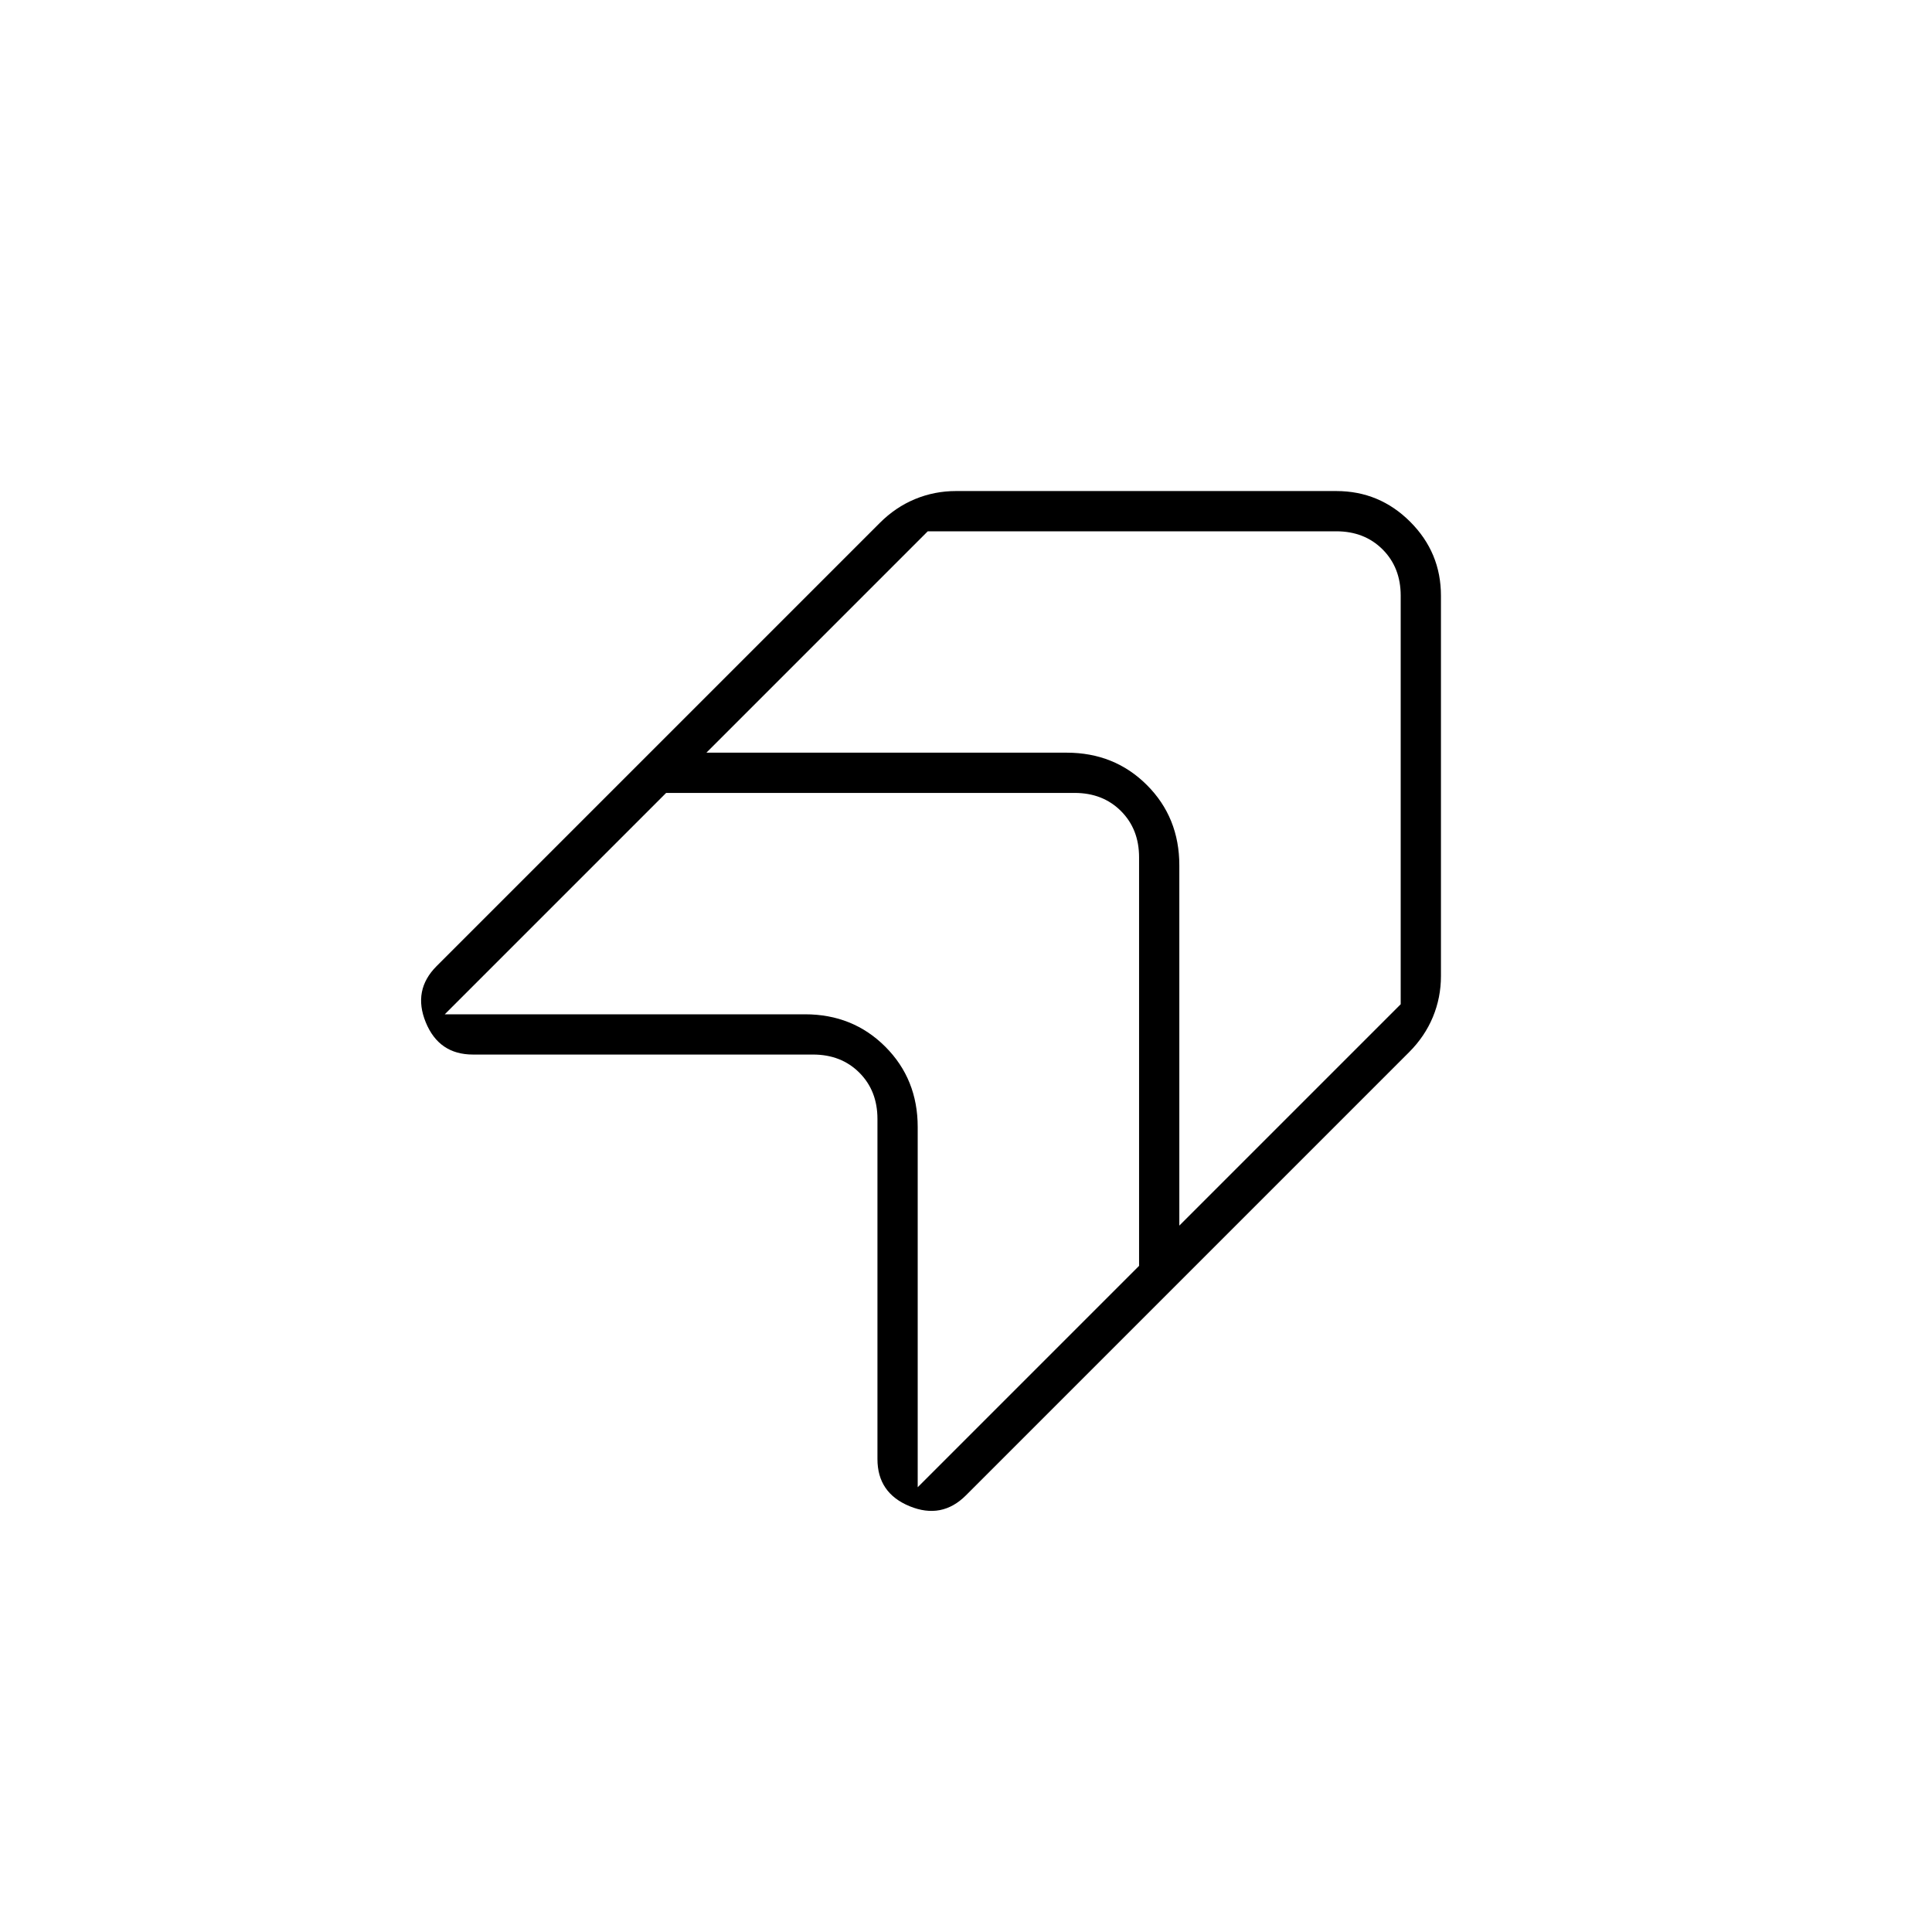 <svg xmlns="http://www.w3.org/2000/svg" height="20" viewBox="0 -960 960 960" width="20"><path d="M479.956-216.956Q468-205 452-211.562q-16-6.563-16-23.438v-169q0-14-9-23t-23-9H235q-16.875 0-23.438-16-6.562-16 5.394-27.956l220.205-220.205Q445-708 454.667-712q9.666-4 20.333-4h189q21.45 0 36.725 15.275Q716-685.45 716-664v189q0 10.667-4 20.333-4 9.667-11.839 17.506L479.956-216.956ZM586-530v179l110-110v-203q0-14-9-23t-23-9H461L351-586h179q23.8 0 39.9 16.1Q586-553.8 586-530ZM456-400v179l110-110v-203q0-14-9-23t-23-9H331L221-456h179q23.8 0 39.9 16.1Q456-423.8 456-400Z"/></svg>